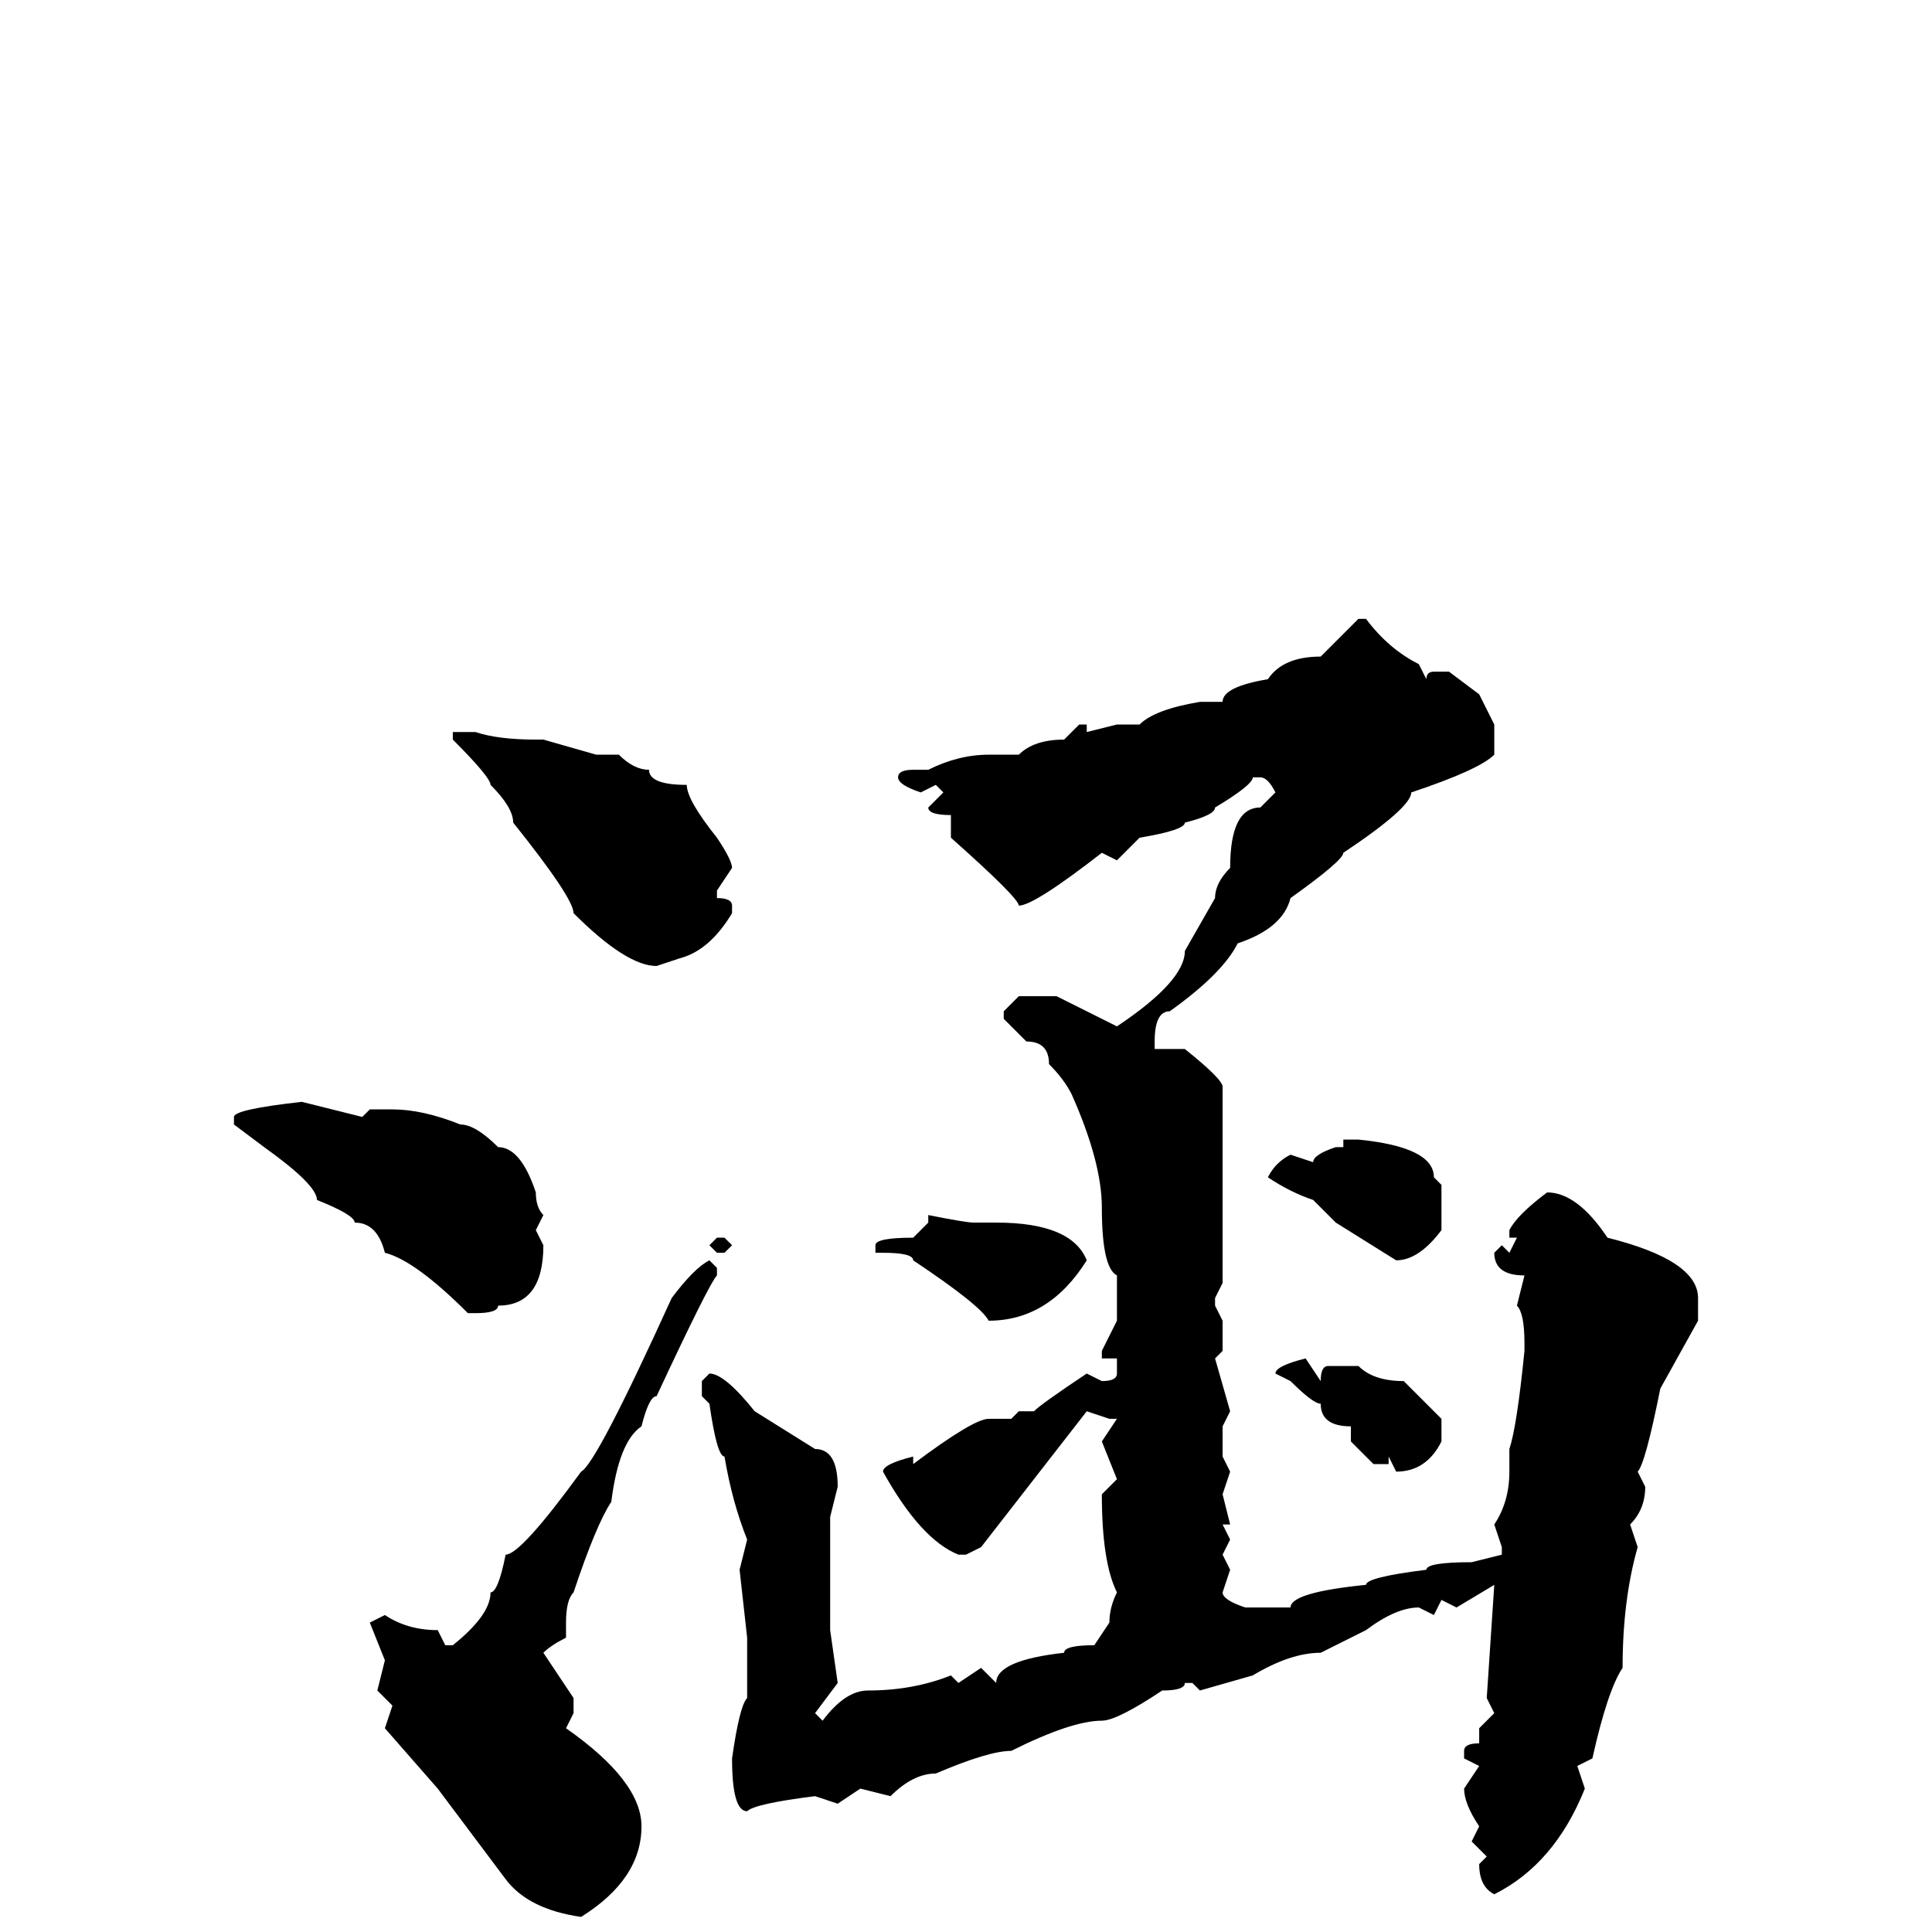 <svg xmlns="http://www.w3.org/2000/svg" viewBox="0 -256 256 256">
	<path fill="#000000" d="M180 -174H181Q184 -170 188 -168L189 -166Q189 -167 190 -167H192L196 -164L198 -160V-156Q196 -154 187 -151Q187 -149 178 -143Q178 -142 171 -137Q170 -133 164 -131Q162 -127 155 -122Q153 -122 153 -118V-117H157Q162 -113 162 -112V-105V-101V-98V-96V-95V-93V-91V-87V-86L161 -84V-83L162 -81V-80V-77L161 -76L163 -69L162 -67V-63L163 -61L162 -58L163 -54H162L163 -52L162 -50L163 -48L162 -45Q162 -44 165 -43H166H171Q171 -45 181 -46Q181 -47 189 -48Q189 -49 195 -49L199 -50V-51L198 -54Q200 -57 200 -61V-64Q201 -67 202 -77V-78Q202 -82 201 -83L202 -87Q198 -87 198 -90L199 -91L200 -90L201 -92H200V-93Q201 -95 205 -98Q209 -98 213 -92Q225 -89 225 -84V-81L220 -72Q218 -62 217 -61L218 -59Q218 -56 216 -54L217 -51Q215 -44 215 -35Q213 -32 211 -23L209 -22L210 -19Q206 -9 198 -5Q196 -6 196 -9L197 -10L195 -12L196 -14Q194 -17 194 -19L196 -22L194 -23V-24Q194 -25 196 -25V-27L198 -29L197 -31L198 -46L193 -43L191 -44L190 -42L188 -43Q185 -43 181 -40L175 -37Q171 -37 166 -34L159 -32L158 -33H157Q157 -32 154 -32Q148 -28 146 -28Q142 -28 134 -24Q131 -24 124 -21Q121 -21 118 -18L114 -19L111 -17L108 -18Q100 -17 99 -16Q97 -16 97 -23Q98 -30 99 -31V-32V-39L98 -48L99 -52Q97 -57 96 -63Q95 -63 94 -70L93 -71V-73L94 -74Q96 -74 100 -69L108 -64Q111 -64 111 -59L110 -55V-43V-40L111 -33L108 -29L109 -28Q112 -32 115 -32Q121 -32 126 -34L127 -33L130 -35L132 -33Q132 -36 141 -37Q141 -38 145 -38L147 -41Q147 -43 148 -45Q146 -49 146 -58L148 -60L146 -65L148 -68H147L144 -69L130 -51L128 -50H127Q122 -52 117 -61Q117 -62 121 -63V-62Q129 -68 131 -68H134L135 -69H137Q138 -70 144 -74L146 -73Q148 -73 148 -74V-76H146V-77L148 -81V-86V-87Q146 -88 146 -96Q146 -102 142 -111Q141 -113 139 -115Q139 -118 136 -118L133 -121V-122L135 -124H140L148 -120Q157 -126 157 -130L161 -137Q161 -139 163 -141Q163 -149 167 -149L169 -151Q168 -153 167 -153H166Q166 -152 161 -149Q161 -148 157 -147Q157 -146 151 -145L148 -142L146 -143Q137 -136 135 -136Q135 -137 126 -145V-148Q123 -148 123 -149L125 -151L124 -152L122 -151Q119 -152 119 -153Q119 -154 121 -154H123Q127 -156 131 -156H135Q137 -158 141 -158L143 -160H144V-159L148 -160H151Q153 -162 159 -163H162Q162 -165 168 -166Q170 -169 175 -169ZM63 -159Q66 -158 71 -158H72L79 -156H82Q84 -154 86 -154Q86 -152 91 -152Q91 -150 95 -145Q97 -142 97 -141L95 -138V-137Q97 -137 97 -136V-135Q94 -130 90 -129L87 -128Q83 -128 76 -135Q76 -137 68 -147Q68 -149 65 -152Q65 -153 60 -158V-159ZM40 -110L48 -108L49 -109H52Q56 -109 61 -107Q63 -107 66 -104Q69 -104 71 -98Q71 -96 72 -95L71 -93L72 -91Q72 -83 66 -83Q66 -82 63 -82H62Q55 -89 51 -90Q50 -94 47 -94Q47 -95 42 -97Q42 -99 35 -104L31 -107V-108Q31 -109 40 -110ZM178 -105H180Q190 -104 190 -100L191 -99V-95V-93Q188 -89 185 -89L177 -94L174 -97Q171 -98 168 -100Q169 -102 171 -103L174 -102Q174 -103 177 -104H178ZM123 -95Q128 -94 129 -94H130H132Q142 -94 144 -89Q139 -81 131 -81Q130 -83 121 -89Q121 -90 117 -90H116V-91Q116 -92 121 -92L123 -94ZM95 -92H96L97 -91L96 -90H95L94 -91ZM94 -89L95 -88V-87Q94 -86 87 -71Q86 -71 85 -67Q82 -65 81 -57Q79 -54 76 -45Q75 -44 75 -41V-39Q73 -38 72 -37L76 -31V-29L75 -27Q85 -20 85 -14Q85 -7 77 -2Q70 -3 67 -7L58 -19L51 -27L52 -30L50 -32L51 -36L49 -41L51 -42Q54 -40 58 -40L59 -38H60Q65 -42 65 -45Q66 -45 67 -50Q69 -50 77 -61Q79 -62 89 -84Q92 -88 94 -89ZM173 -76L175 -73Q175 -75 176 -75H180Q182 -73 186 -73L191 -68V-65Q189 -61 185 -61L184 -63V-62H182L179 -65V-67Q175 -67 175 -70Q174 -70 171 -73L169 -74Q169 -75 173 -76Z"/>
</svg>
